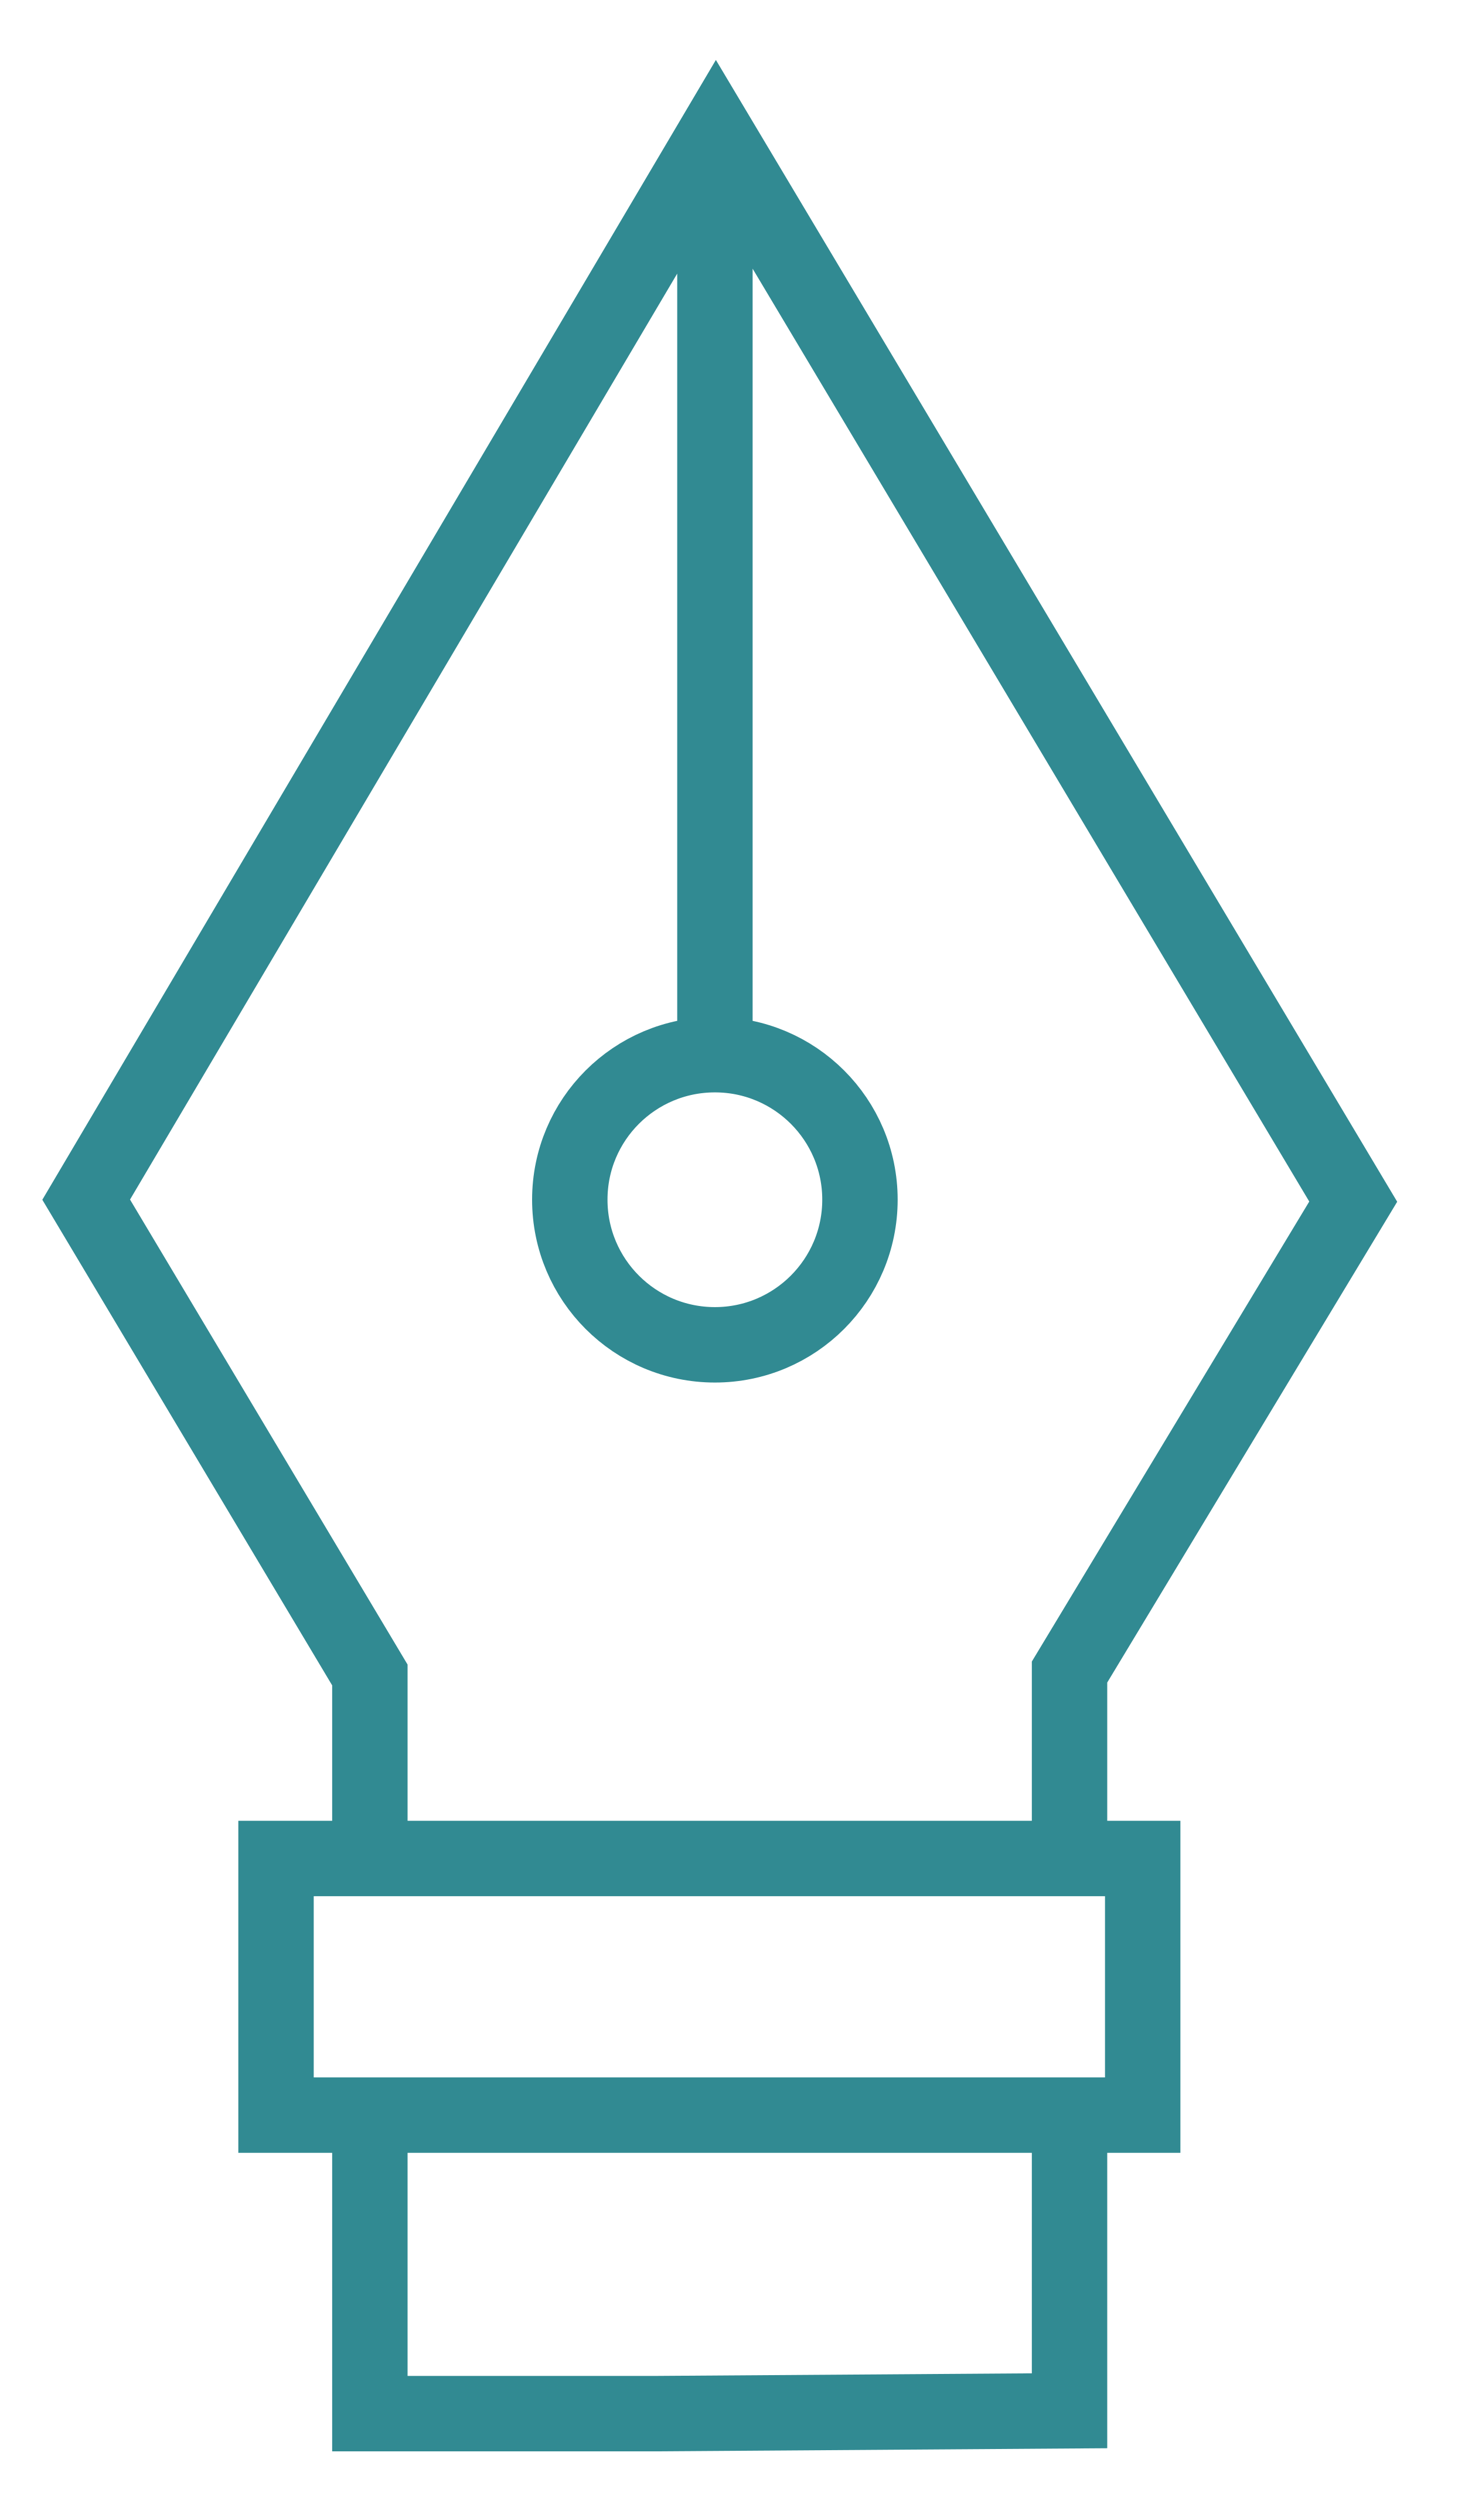 <svg width="17" height="29" viewBox="0 0 17 29" fill="none" xmlns="http://www.w3.org/2000/svg">
<path d="M12.411 24.472V27.967L7.629 28H4.292V24.537M4.292 21.625V19.431L1 13.917L8.309 1.552L15.703 13.94L12.411 19.397V21.561M8.296 1.552V12.355M13.26 24.537H3.203V21.56H13.26V24.537ZM9.979 13.917C9.979 14.847 9.225 15.601 8.296 15.601C7.365 15.601 6.612 14.847 6.612 13.917C6.612 12.988 7.365 12.235 8.296 12.235C9.225 12.235 9.979 12.988 9.979 13.917Z" stroke="#318A92" stroke-width="0.875" stroke-miterlimit="10"/>
</svg>

